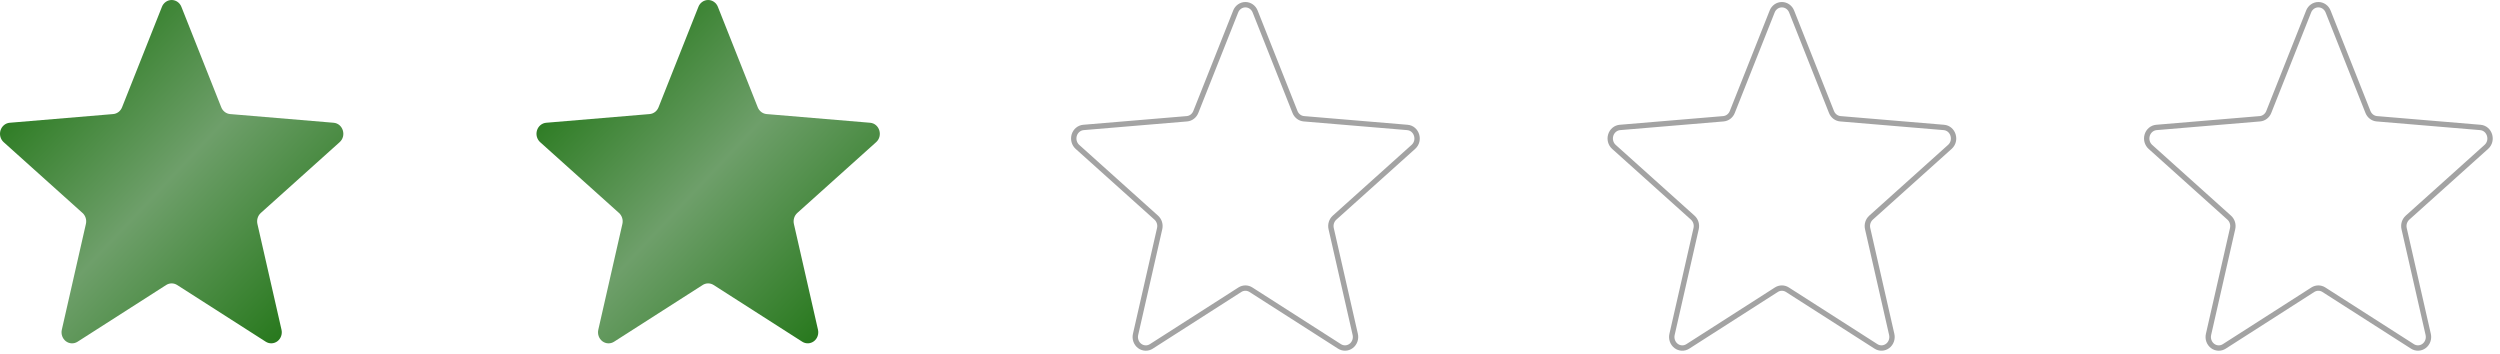 <svg width="233" height="33" viewBox="0 0 233 33" fill="none" xmlns="http://www.w3.org/2000/svg">
<path d="M165.163 1.076C165.237 0.887 165.363 0.726 165.524 0.612C165.686 0.498 165.877 0.438 166.071 0.438C166.266 0.438 166.457 0.498 166.619 0.612C166.78 0.726 166.906 0.887 166.98 1.076L170.694 10.437C170.763 10.612 170.878 10.764 171.024 10.875C171.17 10.987 171.343 11.054 171.524 11.069L181.167 11.878C182.039 11.951 182.392 13.092 181.728 13.688L174.381 20.285C174.244 20.408 174.142 20.568 174.085 20.748C174.029 20.928 174.022 21.12 174.063 21.305L176.309 31.167C176.354 31.365 176.342 31.572 176.275 31.763C176.207 31.954 176.088 32.12 175.93 32.239C175.773 32.359 175.586 32.427 175.392 32.435C175.198 32.443 175.006 32.391 174.841 32.284L166.583 27C166.429 26.902 166.252 26.85 166.071 26.85C165.891 26.85 165.714 26.902 165.559 27L157.302 32.286C157.137 32.392 156.945 32.445 156.751 32.437C156.557 32.429 156.37 32.361 156.212 32.241C156.055 32.121 155.936 31.956 155.868 31.765C155.801 31.574 155.789 31.367 155.834 31.169L158.08 21.305C158.122 21.12 158.114 20.928 158.058 20.748C158.002 20.568 157.899 20.407 157.762 20.285L150.415 13.688C150.268 13.555 150.162 13.38 150.109 13.184C150.057 12.988 150.061 12.781 150.121 12.587C150.181 12.394 150.294 12.223 150.446 12.097C150.598 11.971 150.783 11.895 150.976 11.878L160.619 11.069C160.8 11.054 160.972 10.987 161.119 10.875C161.265 10.764 161.38 10.612 161.449 10.437L165.163 1.078V1.076Z" stroke="#A3A3A3" stroke-width="0.5" stroke-linecap="round" stroke-linejoin="round"/>
<path d="M215.163 1.076C215.237 0.887 215.363 0.726 215.524 0.612C215.686 0.498 215.877 0.438 216.071 0.438C216.266 0.438 216.457 0.498 216.619 0.612C216.78 0.726 216.906 0.887 216.98 1.076L220.694 10.437C220.763 10.612 220.878 10.764 221.024 10.875C221.17 10.987 221.343 11.054 221.524 11.069L231.167 11.878C232.039 11.951 232.392 13.092 231.728 13.688L224.381 20.285C224.244 20.408 224.142 20.568 224.085 20.748C224.029 20.928 224.022 21.12 224.063 21.305L226.309 31.167C226.354 31.365 226.342 31.572 226.275 31.763C226.207 31.954 226.088 32.12 225.93 32.239C225.773 32.359 225.586 32.427 225.392 32.435C225.198 32.443 225.006 32.391 224.841 32.284L216.583 27C216.429 26.902 216.252 26.85 216.071 26.85C215.891 26.85 215.714 26.902 215.559 27L207.302 32.286C207.137 32.392 206.945 32.445 206.751 32.437C206.557 32.429 206.37 32.361 206.212 32.241C206.055 32.121 205.936 31.956 205.868 31.765C205.801 31.574 205.789 31.367 205.834 31.169L208.08 21.305C208.122 21.12 208.114 20.928 208.058 20.748C208.002 20.568 207.899 20.407 207.762 20.285L200.415 13.688C200.268 13.555 200.162 13.38 200.109 13.184C200.057 12.988 200.061 12.781 200.121 12.587C200.181 12.394 200.294 12.223 200.446 12.097C200.598 11.971 200.783 11.895 200.976 11.878L210.619 11.069C210.8 11.054 210.972 10.987 211.119 10.875C211.265 10.764 211.38 10.612 211.449 10.437L215.163 1.078V1.076Z" stroke="#A3A3A3" stroke-width="0.5" stroke-linecap="round" stroke-linejoin="round"/>
<path d="M115.163 1.076C115.237 0.887 115.363 0.726 115.524 0.612C115.686 0.498 115.877 0.438 116.071 0.438C116.266 0.438 116.457 0.498 116.619 0.612C116.78 0.726 116.906 0.887 116.98 1.076L120.694 10.437C120.763 10.612 120.878 10.764 121.024 10.875C121.17 10.987 121.343 11.054 121.524 11.069L131.167 11.878C132.039 11.951 132.392 13.092 131.728 13.688L124.381 20.285C124.244 20.408 124.142 20.568 124.085 20.748C124.029 20.928 124.022 21.12 124.063 21.305L126.309 31.167C126.354 31.365 126.342 31.572 126.275 31.763C126.207 31.954 126.088 32.12 125.93 32.239C125.773 32.359 125.586 32.427 125.392 32.435C125.198 32.443 125.006 32.391 124.841 32.284L116.583 27C116.429 26.902 116.252 26.85 116.071 26.85C115.891 26.85 115.714 26.902 115.559 27L107.302 32.286C107.137 32.392 106.945 32.445 106.751 32.437C106.557 32.429 106.37 32.361 106.212 32.241C106.055 32.121 105.936 31.956 105.868 31.765C105.801 31.574 105.789 31.367 105.834 31.169L108.08 21.305C108.122 21.12 108.114 20.928 108.058 20.748C108.002 20.568 107.899 20.407 107.762 20.285L100.415 13.688C100.268 13.555 100.162 13.38 100.109 13.184C100.057 12.988 100.061 12.781 100.121 12.587C100.181 12.394 100.294 12.223 100.446 12.097C100.598 11.971 100.783 11.895 100.976 11.878L110.619 11.069C110.8 11.054 110.972 10.987 111.119 10.875C111.265 10.764 111.38 10.612 111.449 10.437L115.163 1.078V1.076Z" stroke="#A3A3A3" stroke-width="0.5" stroke-linecap="round" stroke-linejoin="round"/>
<path d="M15.09 0.639C15.164 0.45 15.29 0.288 15.452 0.175C15.613 0.061 15.804 0 15.999 0C16.194 0 16.384 0.061 16.546 0.175C16.708 0.288 16.834 0.45 16.907 0.639L20.621 9.999C20.691 10.175 20.805 10.326 20.951 10.438C21.098 10.549 21.271 10.616 21.451 10.631L31.094 11.441C31.966 11.514 32.319 12.655 31.655 13.25L24.308 19.847C24.171 19.97 24.069 20.13 24.013 20.31C23.957 20.49 23.949 20.683 23.99 20.867L26.236 30.73C26.281 30.927 26.269 31.135 26.202 31.326C26.135 31.517 26.015 31.682 25.858 31.802C25.701 31.921 25.513 31.989 25.319 31.997C25.125 32.005 24.933 31.953 24.768 31.847L16.511 26.563C16.357 26.465 16.179 26.412 15.999 26.412C15.818 26.412 15.641 26.465 15.487 26.563L7.229 31.849C7.064 31.955 6.872 32.007 6.678 31.999C6.484 31.991 6.297 31.923 6.14 31.804C5.983 31.684 5.863 31.518 5.796 31.328C5.728 31.137 5.716 30.929 5.762 30.731L8.007 20.867C8.049 20.683 8.041 20.49 7.985 20.31C7.929 20.13 7.827 19.97 7.689 19.847L0.342 13.25C0.195 13.118 0.089 12.942 0.036 12.747C-0.016 12.551 -0.012 12.343 0.048 12.15C0.108 11.956 0.221 11.786 0.373 11.66C0.526 11.534 0.71 11.457 0.903 11.441L10.546 10.631C10.727 10.616 10.9 10.549 11.046 10.438C11.193 10.326 11.307 10.175 11.376 9.999L15.09 0.641V0.639Z" fill="url(#paint0_linear_331_109)"/>
<path d="M65.09 0.639C65.164 0.45 65.29 0.288 65.452 0.175C65.613 0.061 65.804 0 65.999 0C66.194 0 66.384 0.061 66.546 0.175C66.708 0.288 66.834 0.45 66.907 0.639L70.621 9.999C70.691 10.175 70.805 10.326 70.951 10.438C71.098 10.549 71.271 10.616 71.451 10.631L81.094 11.441C81.966 11.514 82.319 12.655 81.655 13.25L74.308 19.847C74.171 19.97 74.069 20.13 74.013 20.31C73.957 20.49 73.949 20.683 73.99 20.867L76.236 30.73C76.281 30.927 76.269 31.135 76.202 31.326C76.135 31.517 76.015 31.682 75.858 31.802C75.701 31.921 75.513 31.989 75.319 31.997C75.125 32.005 74.933 31.953 74.768 31.847L66.511 26.563C66.356 26.465 66.179 26.412 65.999 26.412C65.818 26.412 65.641 26.465 65.487 26.563L57.23 31.849C57.064 31.955 56.872 32.007 56.678 31.999C56.484 31.991 56.297 31.923 56.14 31.804C55.983 31.684 55.863 31.518 55.796 31.328C55.728 31.137 55.716 30.929 55.762 30.731L58.007 20.867C58.049 20.683 58.041 20.49 57.985 20.31C57.929 20.13 57.827 19.97 57.689 19.847L50.342 13.25C50.195 13.118 50.089 12.942 50.036 12.747C49.984 12.551 49.988 12.343 50.048 12.15C50.108 11.956 50.221 11.786 50.373 11.66C50.526 11.534 50.71 11.457 50.903 11.441L60.546 10.631C60.727 10.616 60.9 10.549 61.046 10.438C61.193 10.326 61.307 10.175 61.376 9.999L65.09 0.641V0.639Z" fill="url(#paint1_linear_331_109)"/>
<defs>
<linearGradient id="paint0_linear_331_109" x1="0.073" y1="0.438" x2="34.073" y2="32.438" gradientUnits="userSpaceOnUse">
<stop stop-color="#0E6B01"/>
<stop offset="0.484" stop-color="#6E9F6A"/>
<stop offset="1" stop-color="#0F6B02"/>
</linearGradient>
<linearGradient id="paint1_linear_331_109" x1="50.073" y1="0.438" x2="84.073" y2="32.438" gradientUnits="userSpaceOnUse">
<stop stop-color="#0E6B01"/>
<stop offset="0.484" stop-color="#6E9F6A"/>
<stop offset="1" stop-color="#0F6B02"/>
</linearGradient>
</defs>
</svg>
